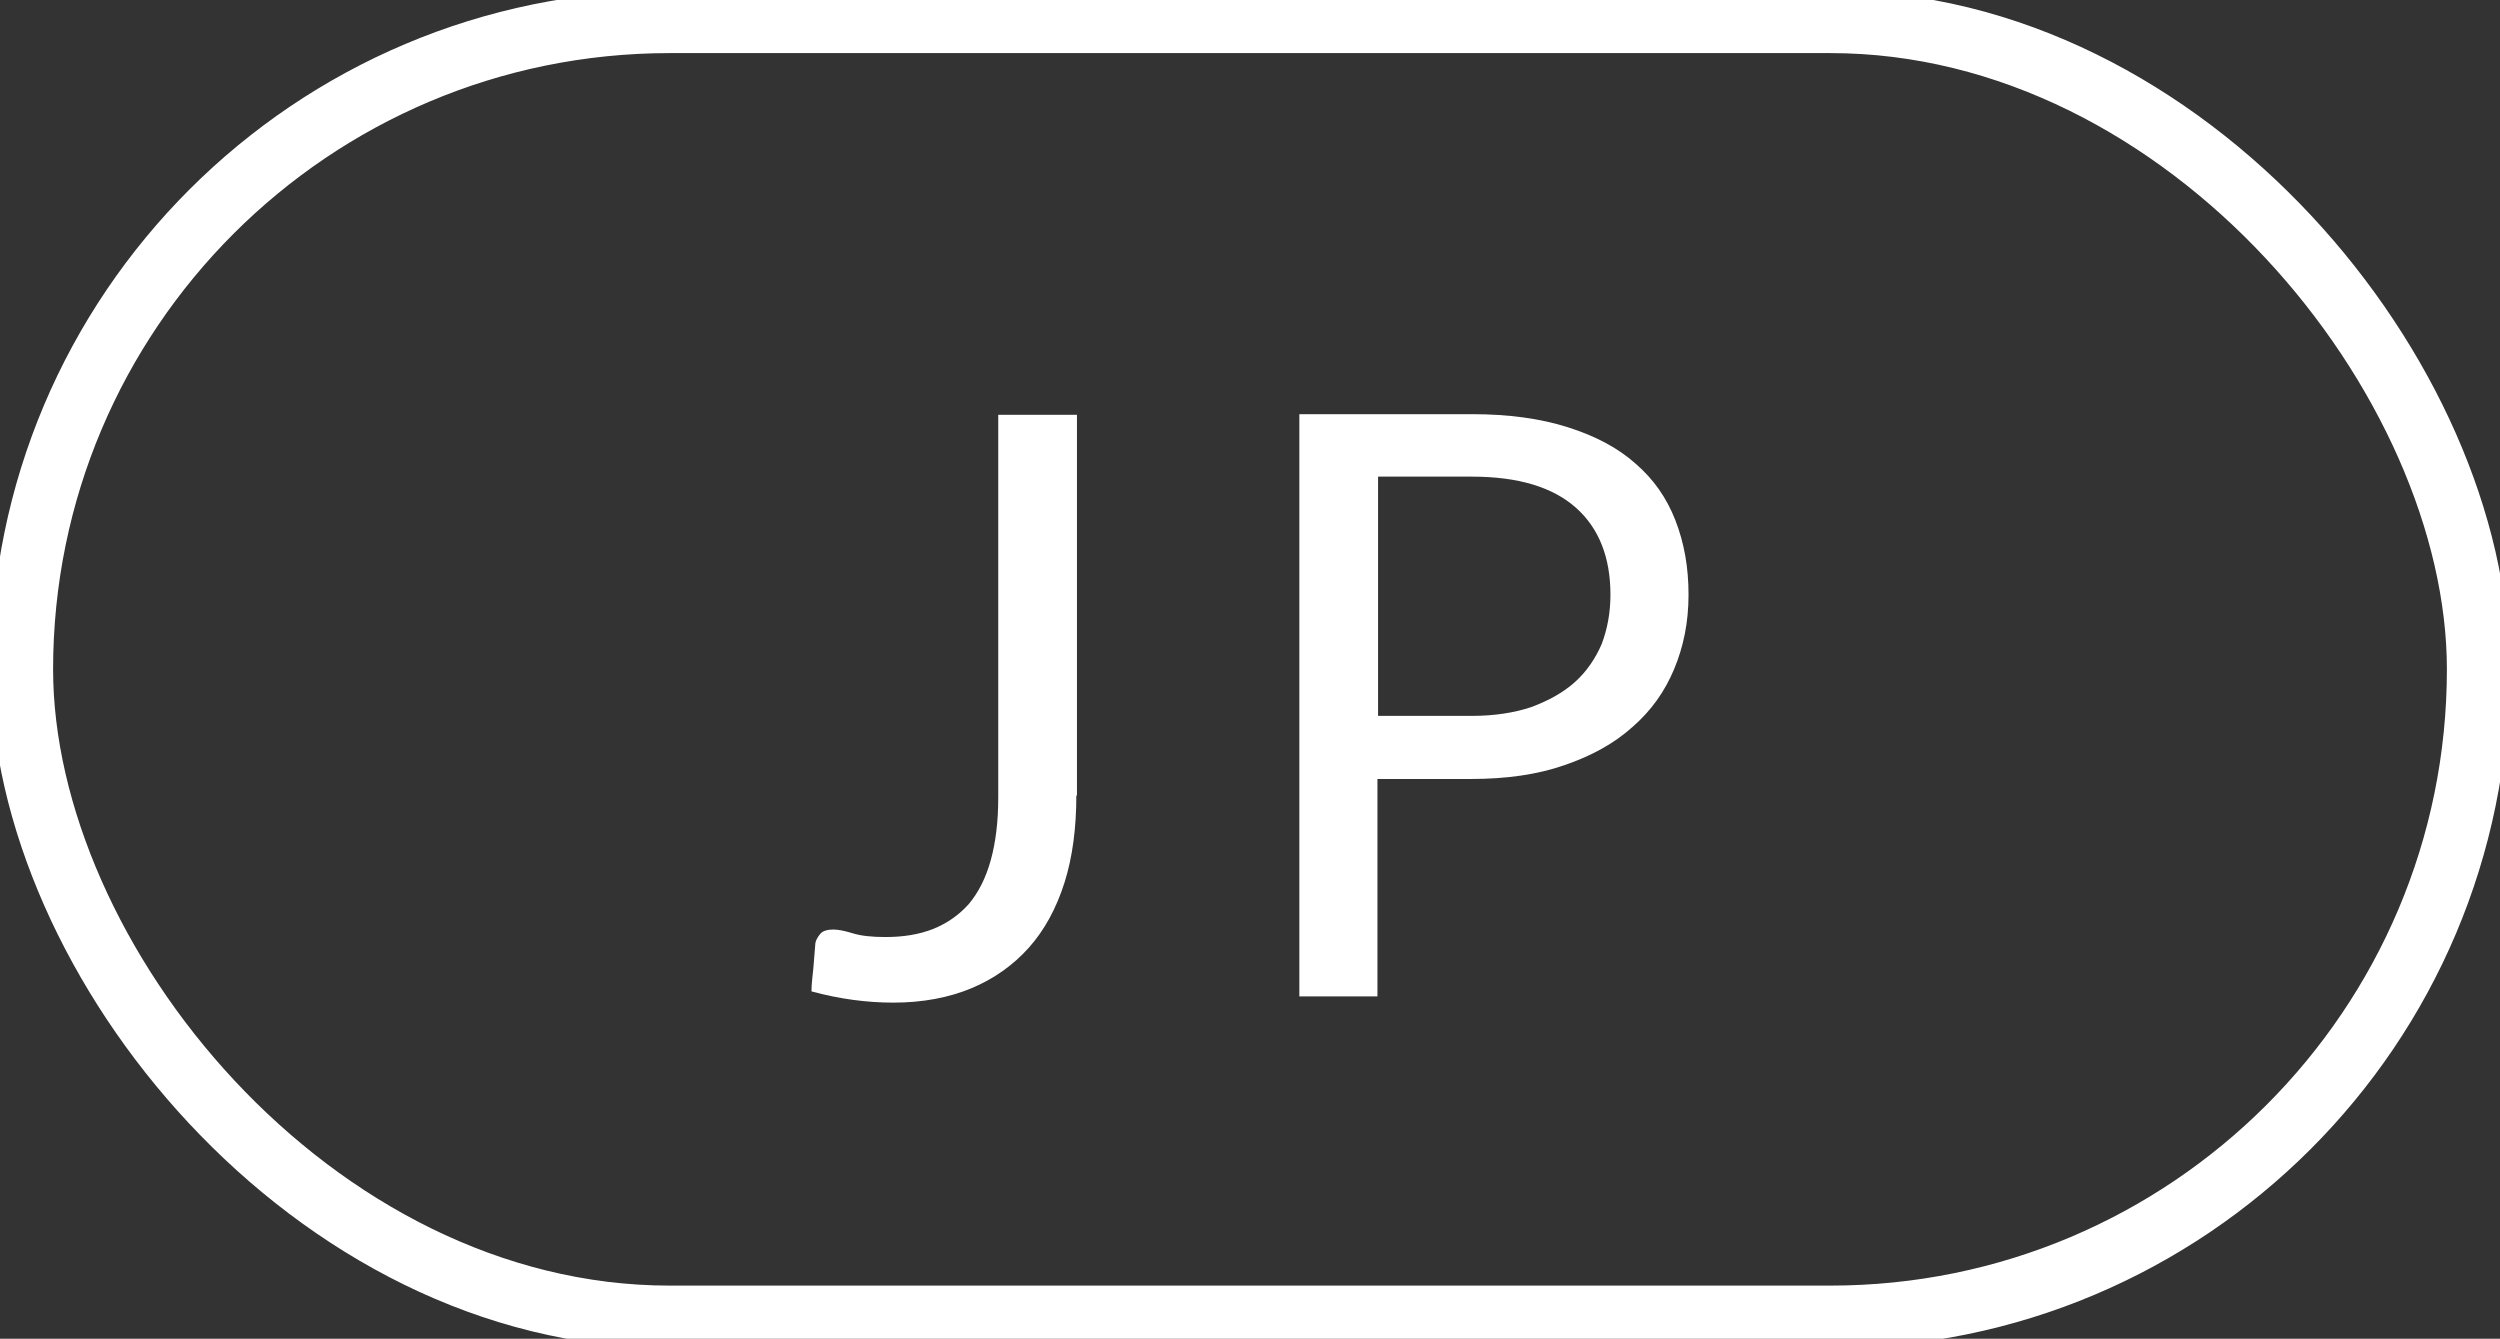 <?xml version="1.0" encoding="UTF-8"?><svg xmlns="http://www.w3.org/2000/svg" viewBox="0 0 40.02 21.43"><rect x="0" y="0" width="40.02" height="21.43" fill="#333333" stroke="none"/><defs><style>.path-jp-1{fill:none;stroke:#fff;stroke-miterlimit:10;stroke-width:1px;}.path-jp-2{fill:#fff;}</style></defs><g><path class="path-jp-2" d="M17.23,12.73c0,.52-.06.99-.19,1.4-.13.41-.32.76-.57,1.04-.25.28-.56.5-.92.65-.36.15-.78.23-1.25.23-.43,0-.87-.06-1.31-.18,0-.13.02-.25.03-.37.01-.12.02-.25.03-.37,0-.07.04-.13.08-.18s.12-.07.21-.07c.08,0,.18.02.31.06s.3.06.52.06c.29,0,.54-.04.77-.13.22-.09.41-.22.57-.4.15-.18.27-.41.35-.7s.12-.62.12-1.01v-6.12h1.26v6.1Z"/><path class="path-jp-2" d="M23.56,6.63c.59,0,1.1.07,1.54.21.44.14.8.33,1.08.58.29.25.5.55.64.91.14.36.21.75.21,1.19s-.08.83-.23,1.19c-.15.36-.37.67-.67.93-.29.26-.65.46-1.09.61-.43.15-.93.22-1.49.22h-1.5v3.48h-1.25V6.63h2.75ZM23.56,11.46c.36,0,.68-.05.95-.14.27-.1.51-.23.7-.4.19-.17.33-.38.43-.61.09-.24.14-.5.14-.79,0-.59-.18-1.06-.55-1.39s-.92-.5-1.67-.5h-1.5v3.83h1.5Z"/><rect class="path-jp-1" x=".35" y=".35" width="39.32" height="20.73" rx="10.37" ry="10.37"/></g></svg>